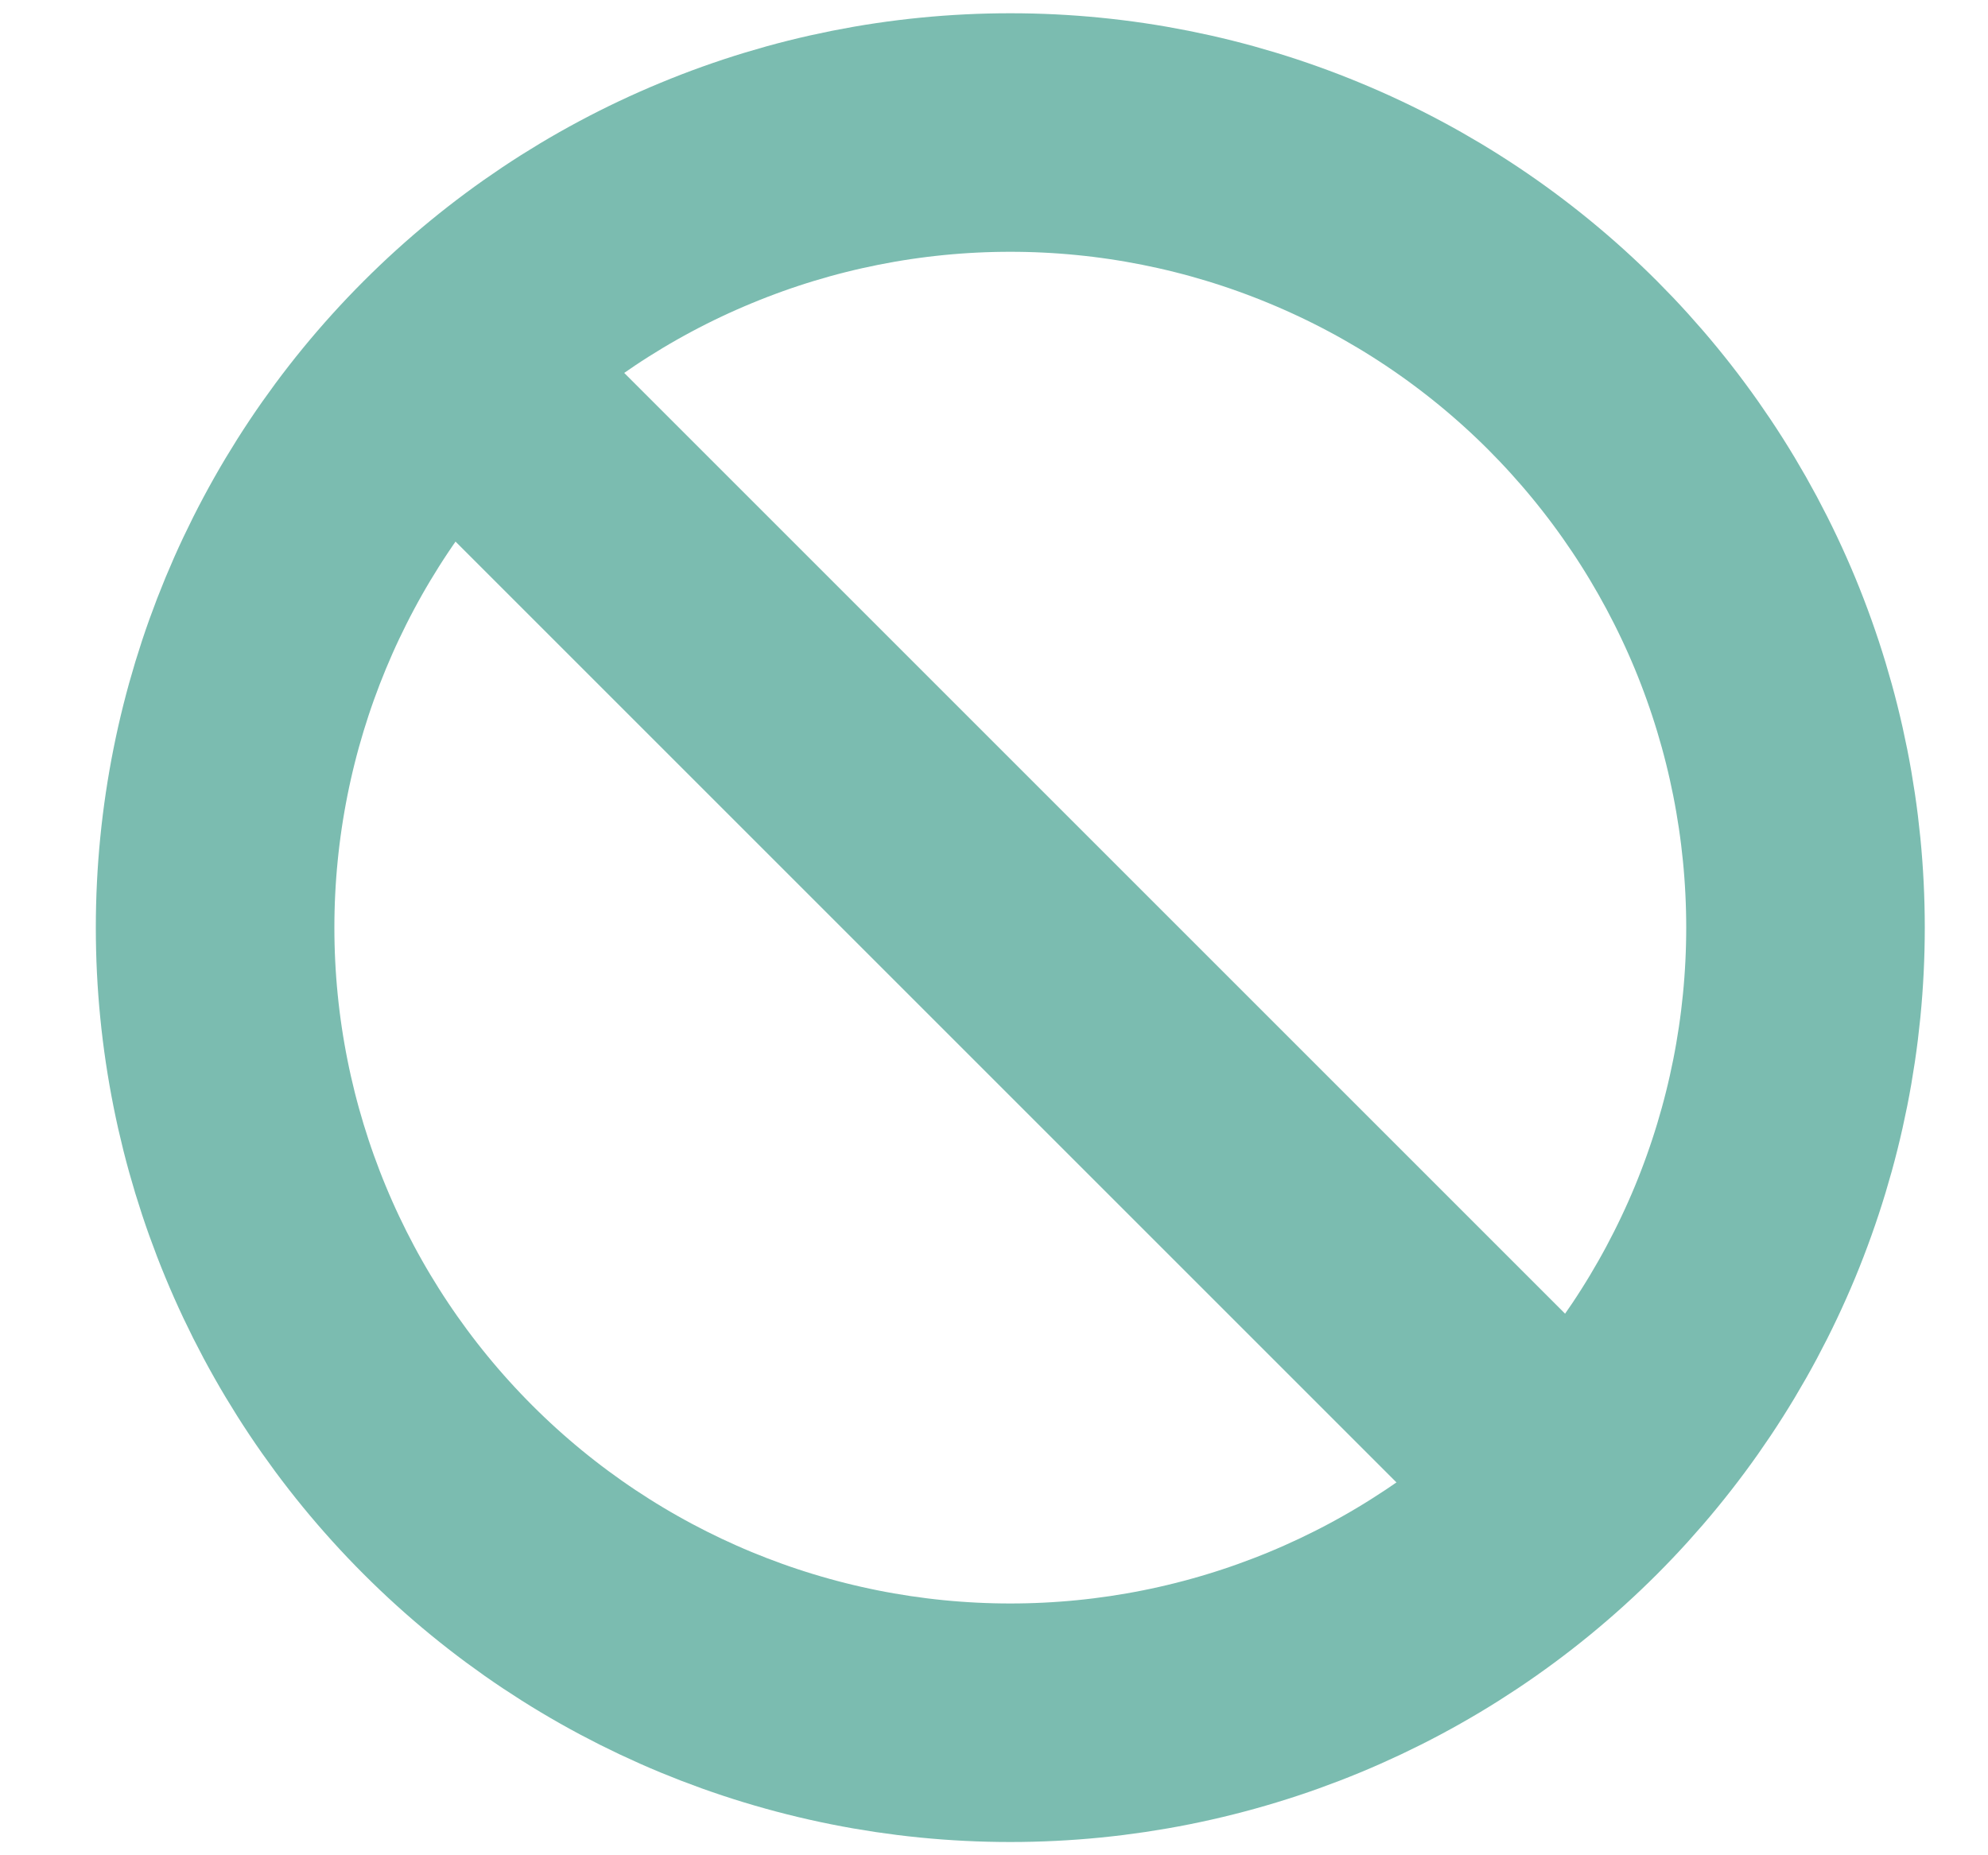 <svg width="15" height="14" viewBox="0 0 15 14" fill="none" xmlns="http://www.w3.org/2000/svg">
<path d="M3.381 2.757C3.938 2.2 4.599 1.758 5.327 1.457C6.055 1.155 6.835 1 7.623 1C8.411 1 9.191 1.155 9.919 1.457C10.647 1.758 11.309 2.2 11.866 2.757C12.423 3.315 12.865 3.976 13.167 4.704C13.468 5.432 13.623 6.212 13.623 7C13.623 7.788 13.468 8.568 13.167 9.296C12.865 10.024 12.423 10.685 11.866 11.243C10.741 12.368 9.215 13 7.623 13C6.032 13 4.506 12.368 3.381 11.243C2.255 10.117 1.623 8.591 1.623 7C1.623 5.409 2.255 3.883 3.381 2.757V2.757Z" stroke="#7BBCB0" stroke-width="1.8" stroke-linecap="round"/>
<path d="M3.623 3L11.623 11" stroke="#7BBCB0" stroke-width="1.8" stroke-linecap="round"/>
</svg>

